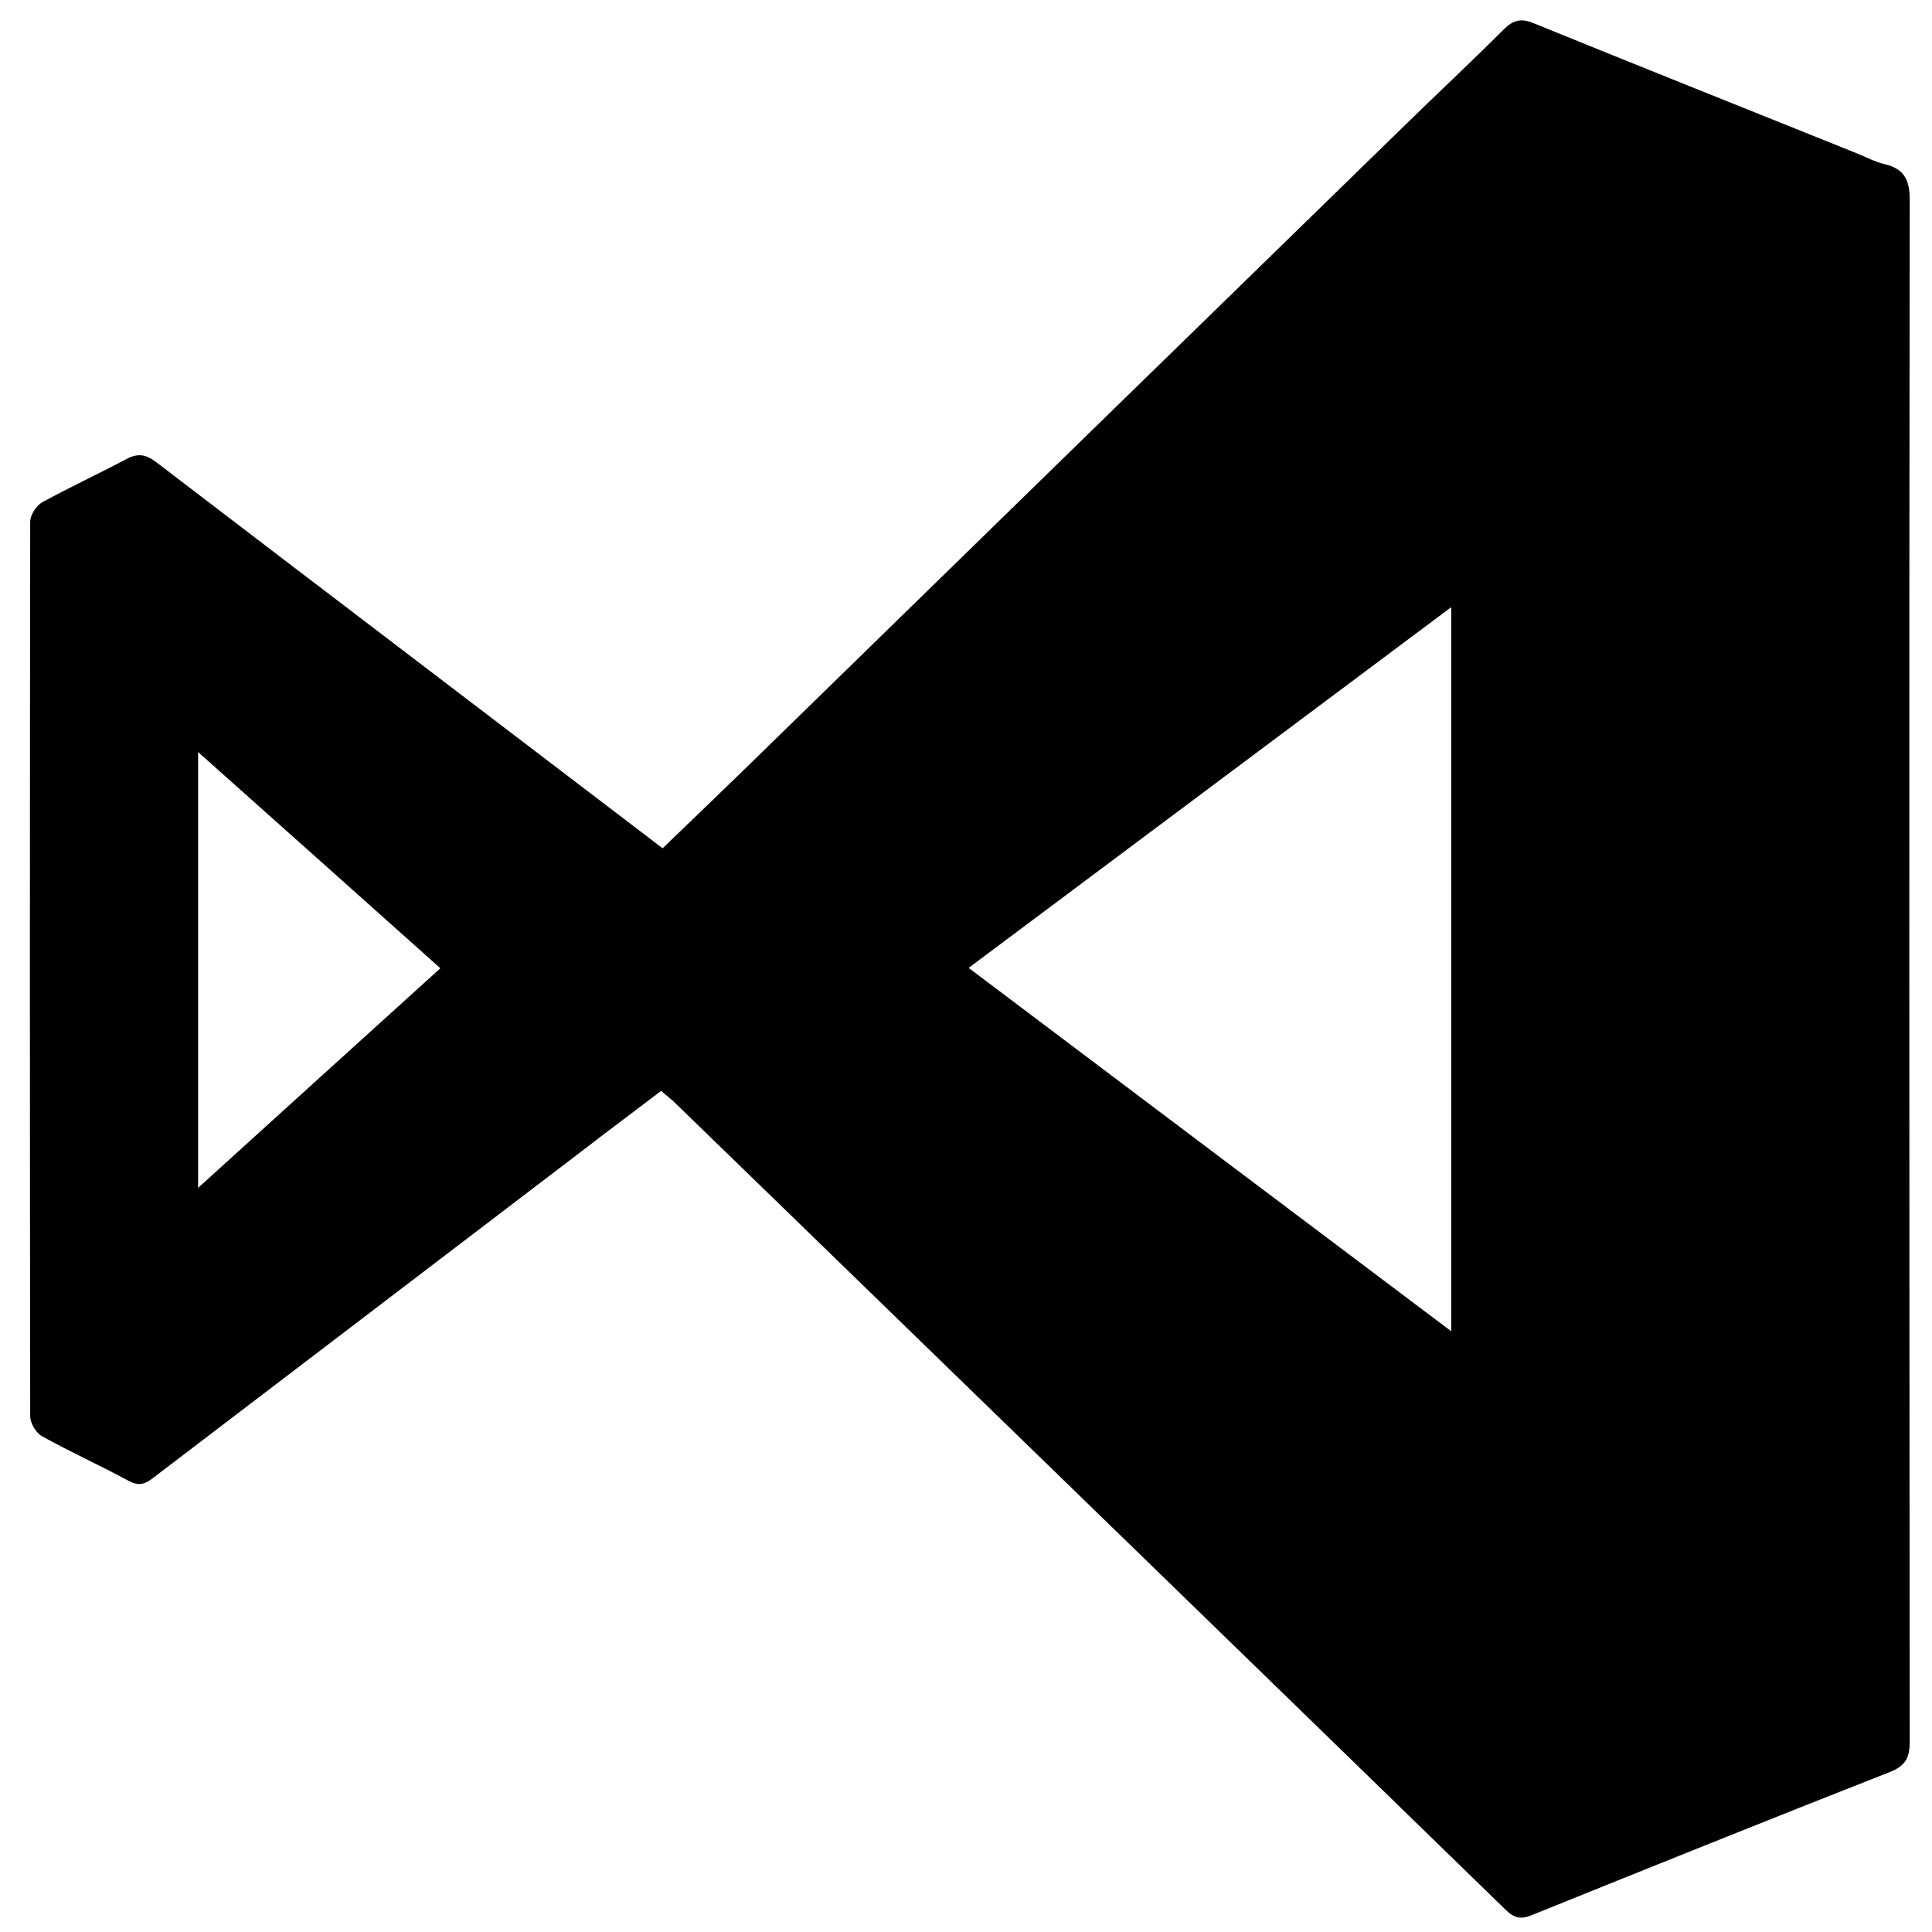 <?xml version="1.0" ?><!DOCTYPE svg  PUBLIC '-//W3C//DTD SVG 1.1//EN'  'http://www.w3.org/Graphics/SVG/1.1/DTD/svg11.dtd'><svg enable-background="new 0 0 512 512" id="Layer_1" version="1.1" viewBox="0 0 512 512" xml:space="preserve" xmlns="http://www.w3.org/2000/svg" xmlns:xlink="http://www.w3.org/1999/xlink"><g><path d="M175.2,289.1c-7.1,5.4-14.2,10.7-21.2,16.1c-37.9,28.9-75.7,57.7-113.6,86.6c-2.1,1.6-3.7,2-6.2,0.7   c-7.6-4.1-15.5-7.7-23.1-11.9c-1.6-0.9-3.1-3.5-3.1-5.3c-0.1-79-0.1-158,0-237c0-1.8,1.6-4.3,3.2-5.2c7.3-4,14.9-7.5,22.2-11.4   c3-1.6,5.1-1.4,7.9,0.7c44.6,34.1,89.2,68,134.3,102.4c7.7-7.4,15.3-14.7,22.9-22.1c57.9-56.5,115.8-113,173.8-169.5   c8.7-8.5,17.6-16.8,26.2-25.4c2.5-2.5,4.6-3,7.8-1.7c28.5,11.6,57.1,23,85.7,34.5c2.5,1,4.9,2.3,7.4,2.9c5.2,1.2,6.7,4.1,6.7,9.5   c-0.2,136.1-0.1,272.3,0,408.4c0,4.5-1.1,6.6-5.5,8.3c-31.6,12.4-63.1,25.1-94.6,37.8c-2.9,1.2-4.6,0.9-6.9-1.3   C335.6,444.4,272,382.7,208.5,321c-10-9.7-20.1-19.5-30.1-29.2C177.5,291,176.5,290.2,175.2,289.1z M256.7,256.5   c43,32.4,85.2,64.2,127.9,96.3c0-64.4,0-127.8,0-191.9C341.8,192.9,299.5,224.5,256.7,256.5z M116.7,256.6   c-21.4-19.1-42.4-37.9-64.2-57.3c0,38.9,0,76.5,0,115.5C74.3,295,95.3,276,116.7,256.6z"/></g></svg>